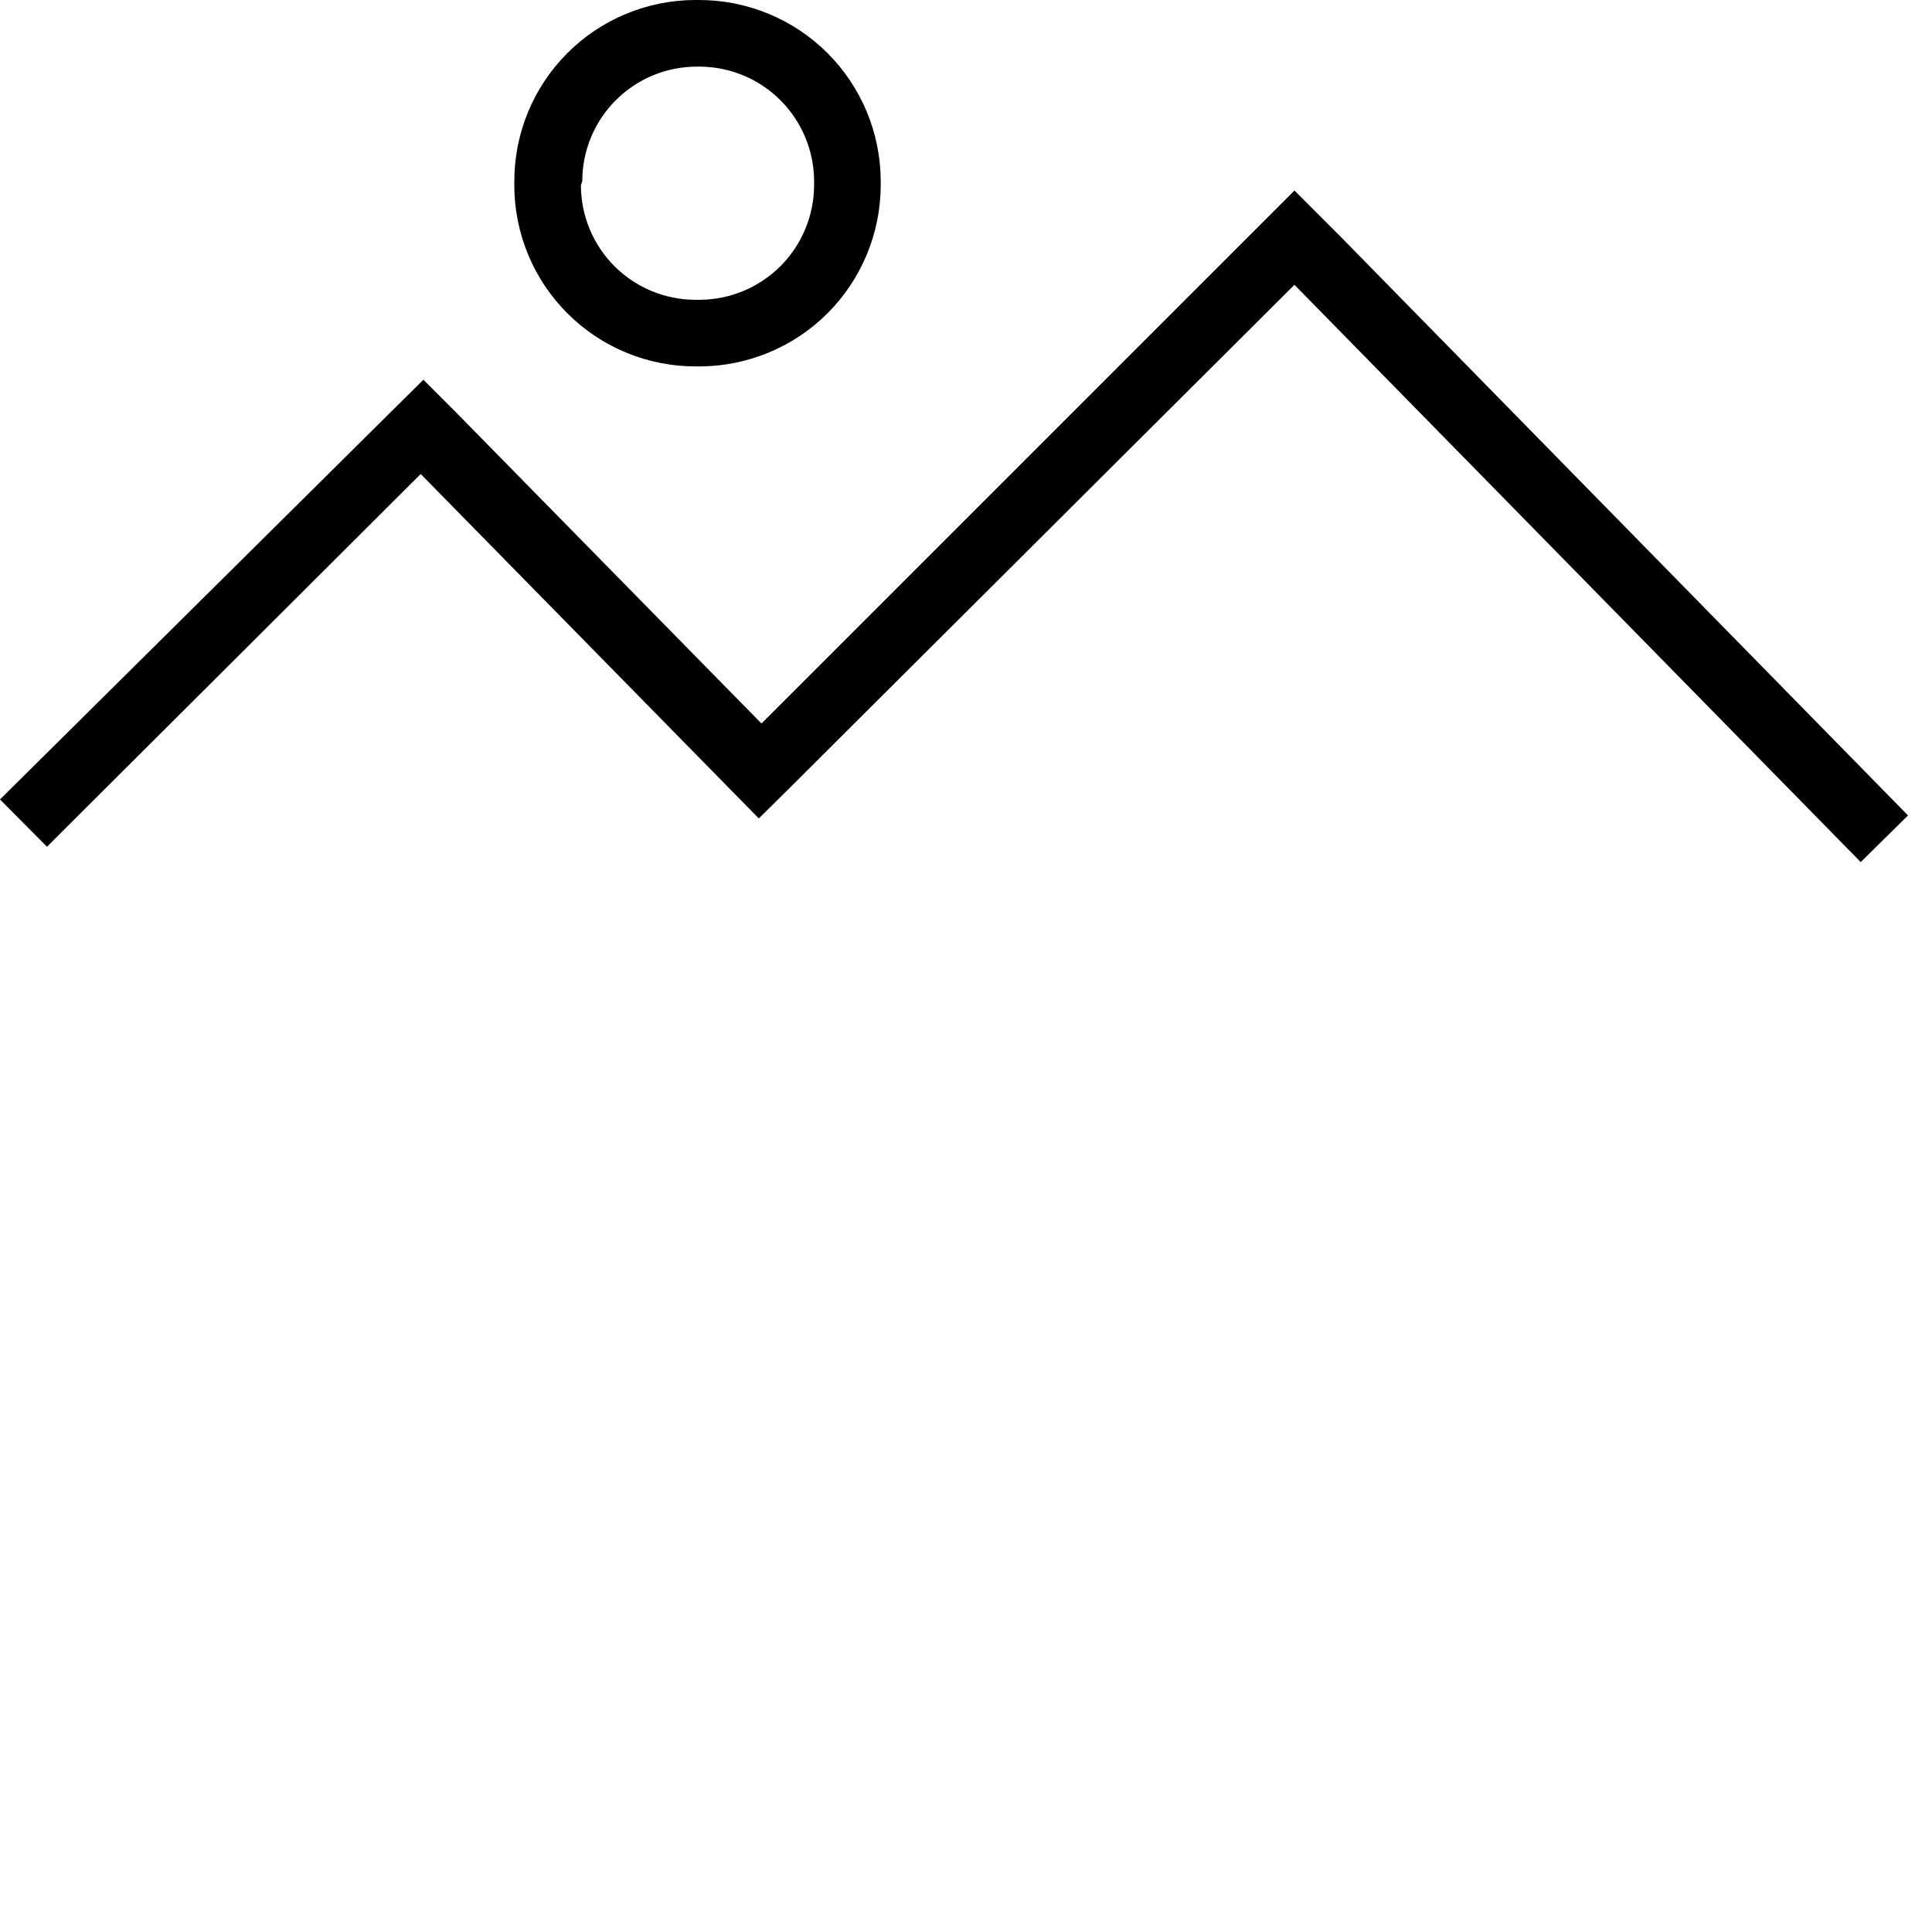 <svg viewBox="0 0 58 58" fill="none" xmlns="http://www.w3.org/2000/svg">
    <g clip-path="url(#clip0_7_2)">
        <path d="M20.91 11H21C22.442 10.997 23.824 10.423 24.844 9.404C25.863 8.384 26.437 7.002 26.44 5.56V5.44C26.437 3.998 25.863 2.616 24.844 1.596C23.824 0.577 22.442 0.003 21 0L20.87 0C19.429 0.003 18.048 0.577 17.03 1.597C16.012 2.617 15.44 3.999 15.44 5.44V5.56C15.44 6.277 15.582 6.987 15.857 7.649C16.132 8.311 16.536 8.912 17.044 9.417C17.552 9.923 18.155 10.323 18.819 10.595C19.483 10.866 20.193 11.004 20.91 11ZM17.48 5.44C17.48 4.529 17.841 3.656 18.484 3.011C19.127 2.366 19.999 2.003 20.91 2H21C21.912 2.003 22.785 2.366 23.43 3.01C24.074 3.655 24.437 4.528 24.44 5.44V5.56C24.437 6.472 24.074 7.345 23.43 7.99C22.785 8.634 21.912 8.997 21 9H20.87C19.959 8.997 19.087 8.634 18.444 7.989C17.801 7.344 17.44 6.471 17.44 5.56L17.48 5.44ZM40.27 7.13L38.86 5.72L22.86 21.72L13.71 12.4L12.71 11.4L0 24L1.41 25.42L12.63 14.23L22.78 24.57L23.64 23.72L38.86 8.55L55.86 25.88L57.28 24.48L40.27 7.13Z"
              fill="currentColor"></path>
    </g>
    <defs>
        <clipPath id="clip0_7_2">
            <rect width="57.31" height="25.88" fill="transparent"></rect>
        </clipPath>
    </defs>
</svg>